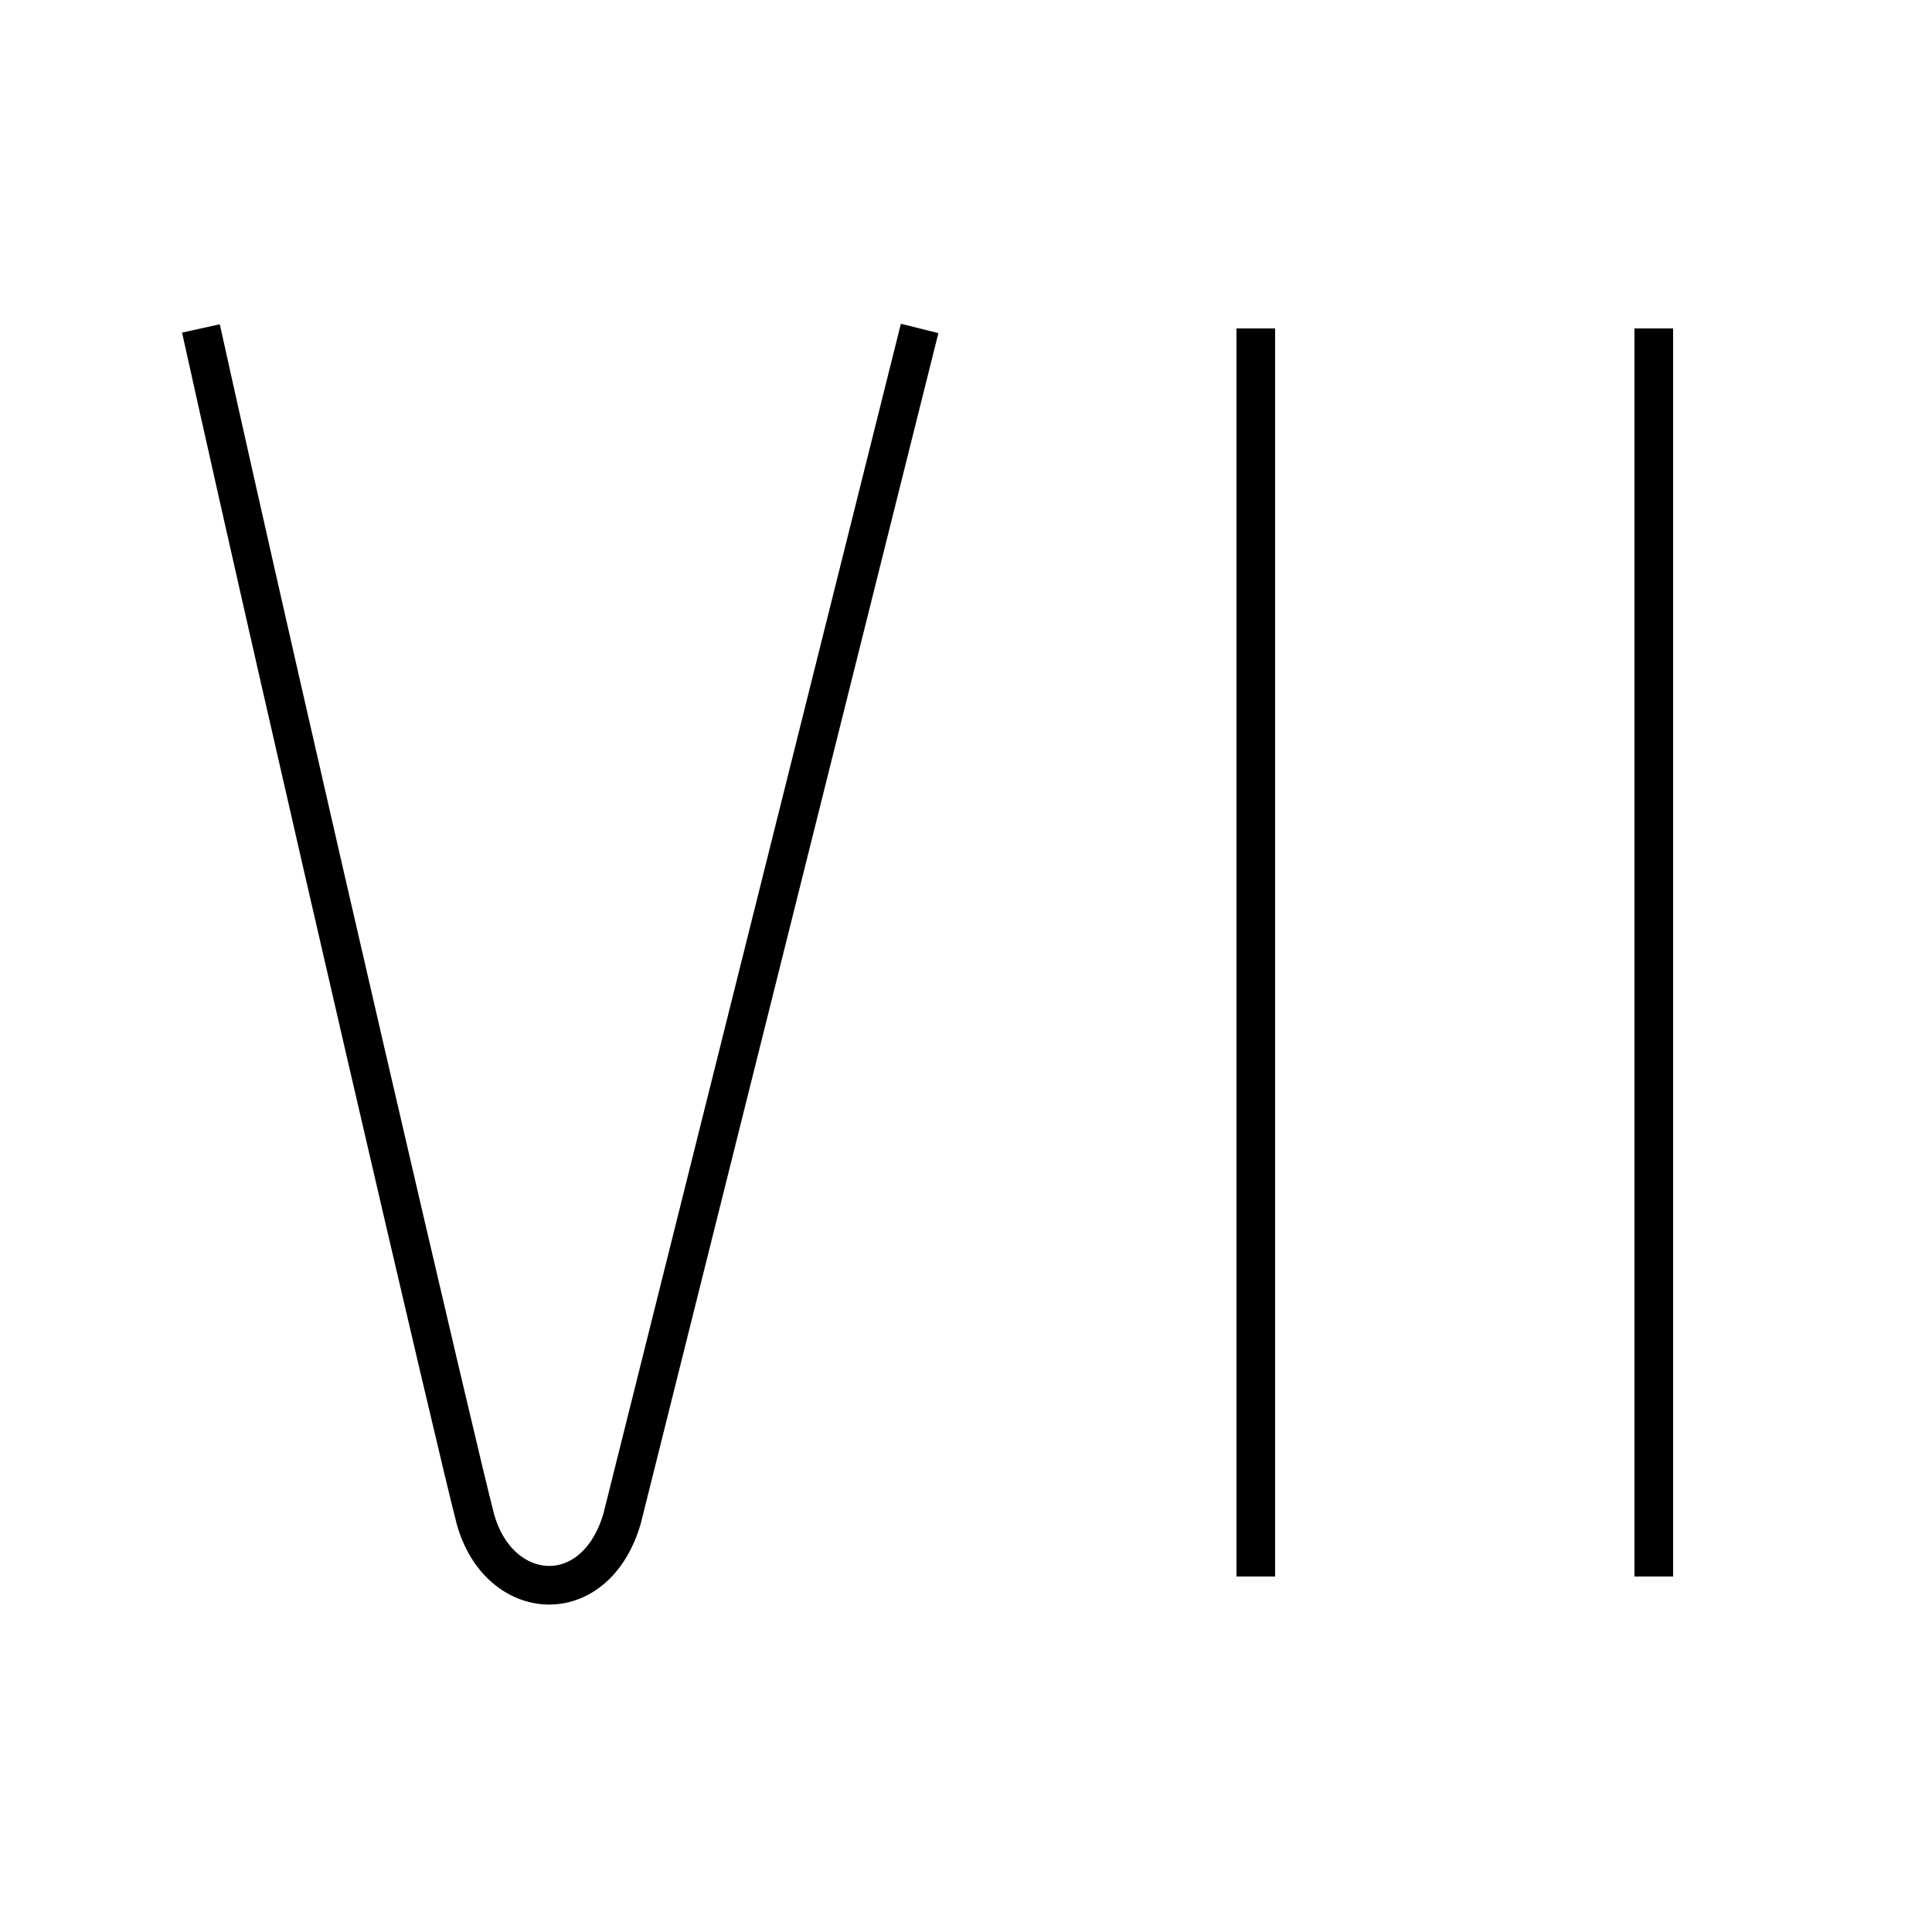 <?xml version='1.0' encoding='utf8'?>
<svg viewBox="0.0 -6.0 50.0 50.0" version="1.1" xmlns="http://www.w3.org/2000/svg">
<rect x="0.0" y="-6.0" width="50.0" height="50.0" fill="#808080" stroke="none"/>
<rect x="-1000" y="-1000" width="2000" height="2000" stroke="white" fill="white"/>
<g style="fill:white;stroke:#000000;  stroke-width:1">
<path d="M 5.2 -35.5 C 7.5 -25.1 11.9 -6.2 12.3 -4.7 C 12.9 -2.5 15.4 -2.3 16.1 -4.7 L 23.8 -35.5 M 32.5 -35.5 L 32.5 -3.2 M 42.8 -35.5 L 42.8 -3.2" transform="translate(0.0 38.0)" />
</g>
</svg>